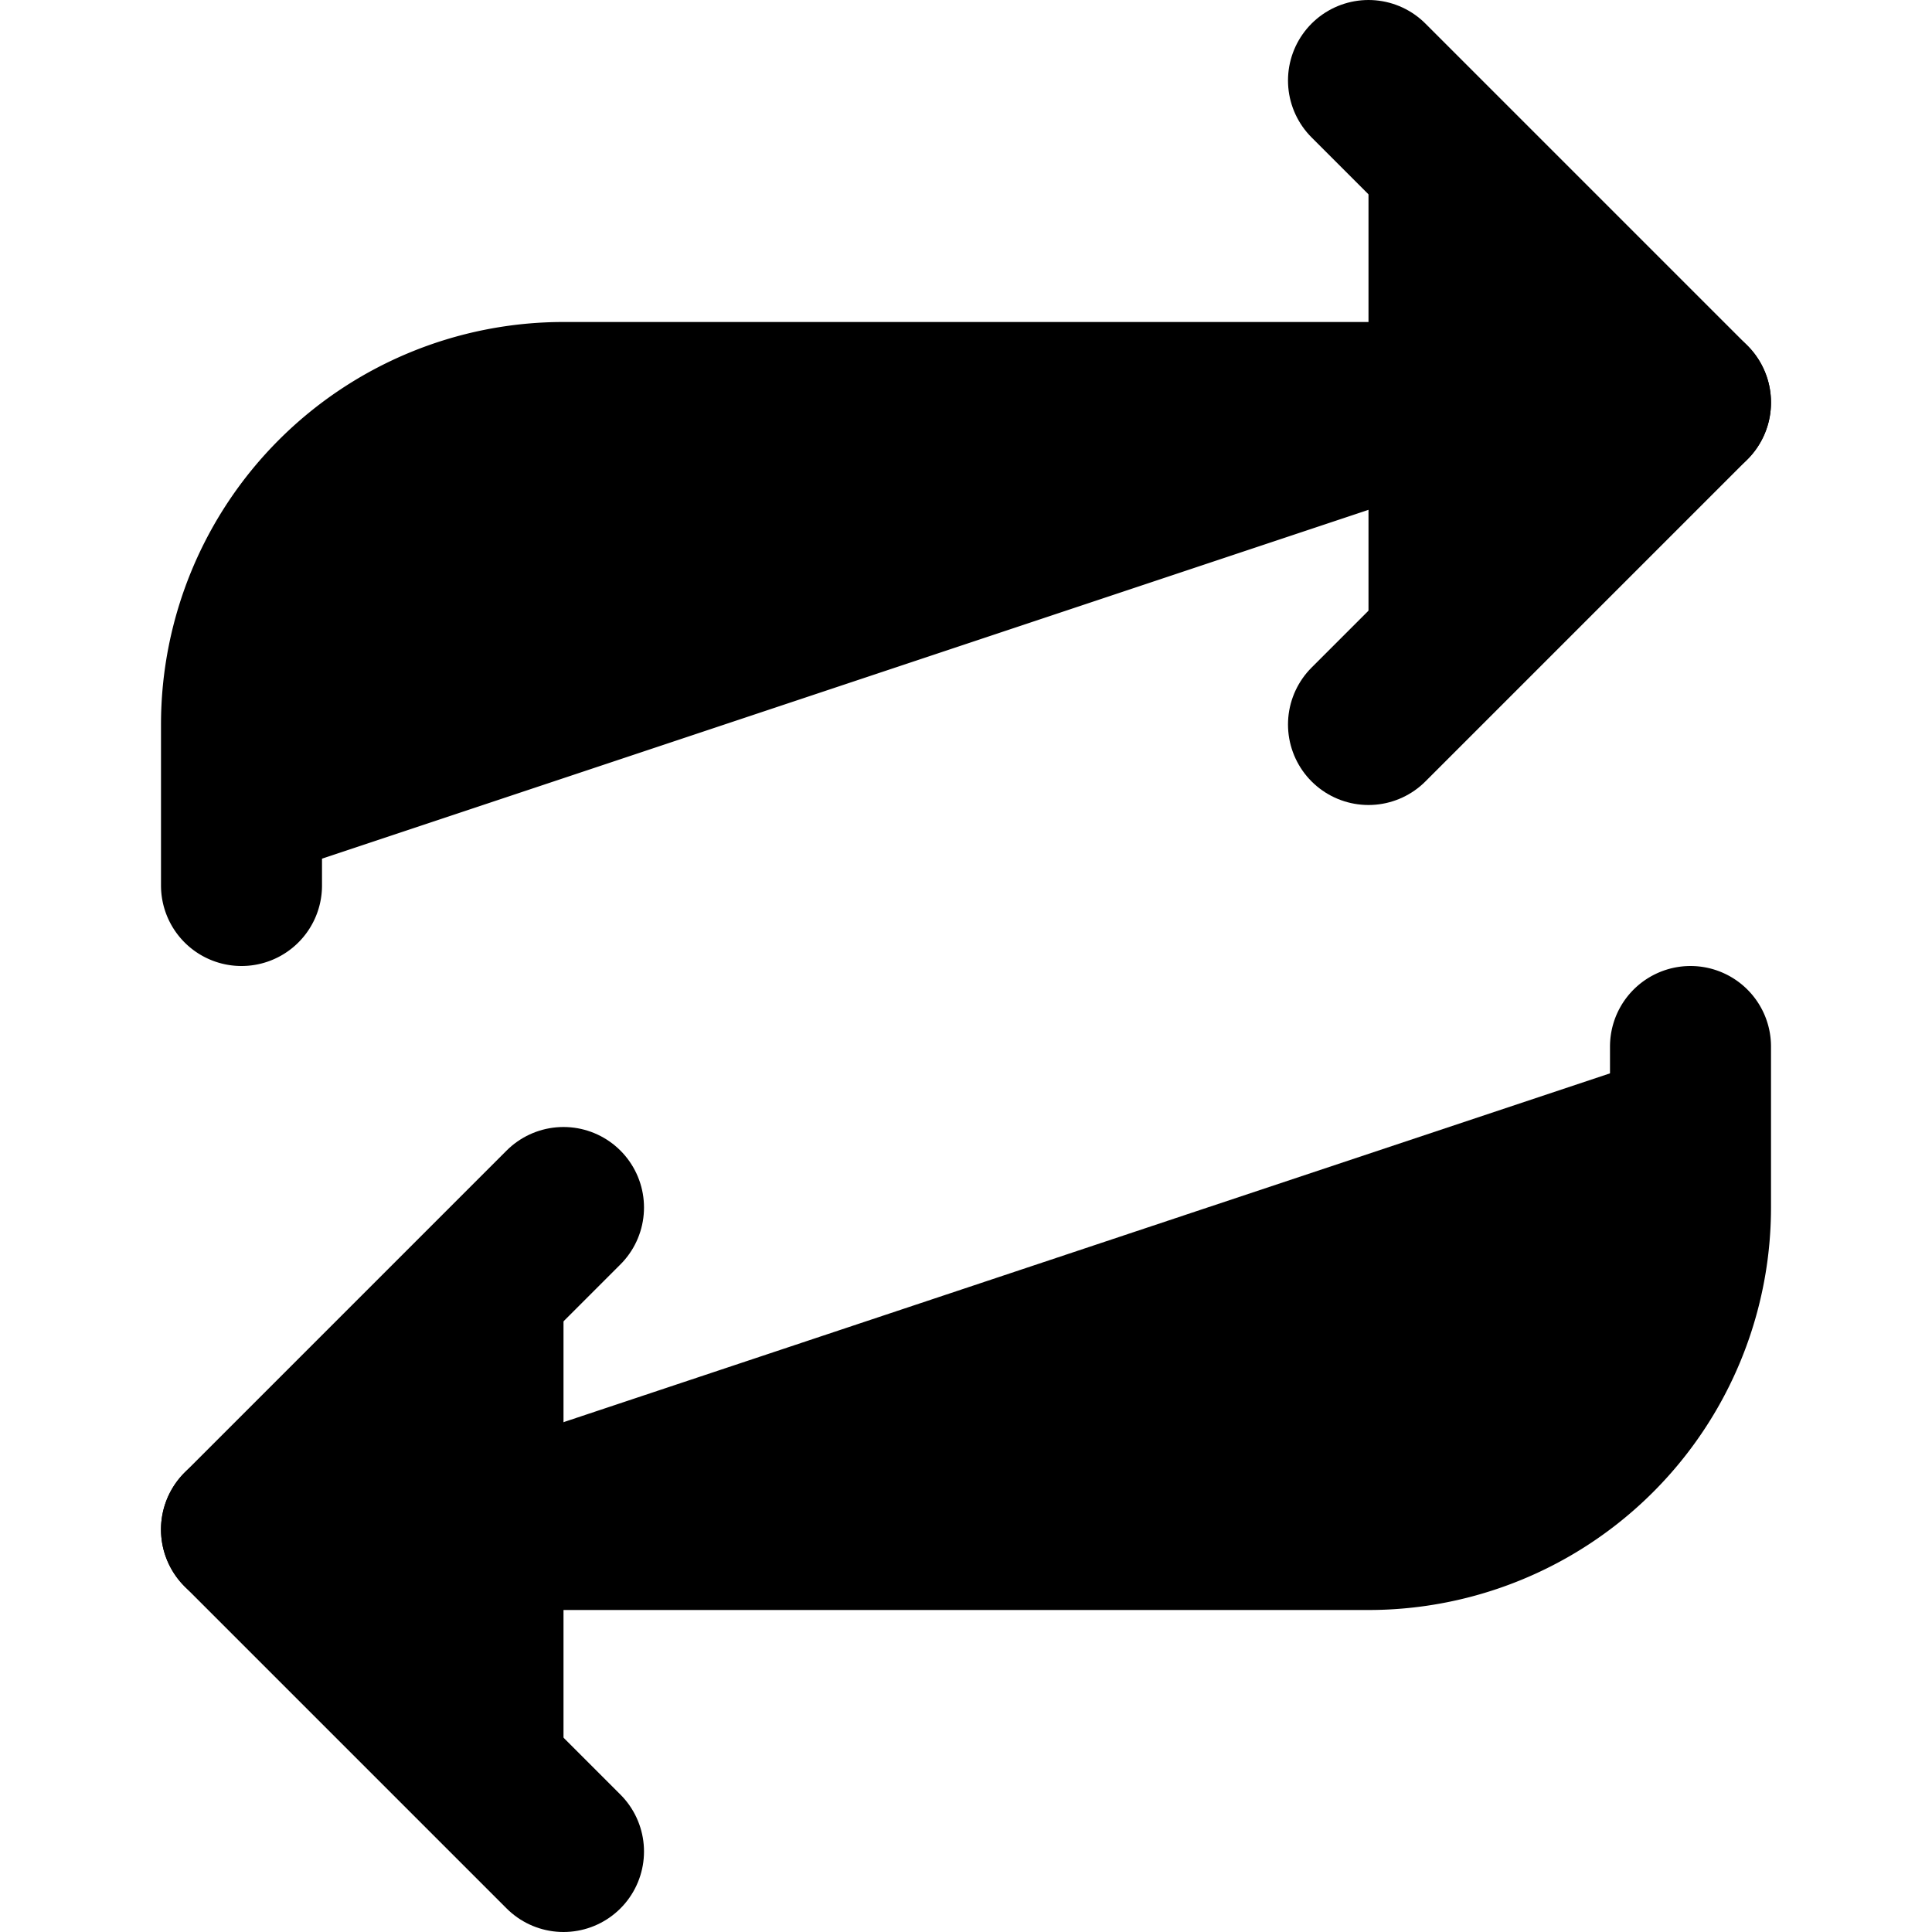 <svg xmlns="http://www.w3.org/2000/svg" width="1.5em" height="1.5em">
    <g id="tuiIconRepeatLarge" xmlns="http://www.w3.org/2000/svg">
        <svg x="50%" y="50%" width="1.5em" height="1.5em" overflow="visible" viewBox="0 0 24 24">
            <svg x="-12" y="-12">
                <svg
                    xmlns="http://www.w3.org/2000/svg"
                    width="24"
                    height="24"
                    viewBox="0 0 24 24"
                    stroke="currentColor"
                    stroke-width="2"
                    stroke-linecap="round"
                    stroke-linejoin="round"
                >
                    <polyline points="17 1 21 5 17 9" />
                    <path d="M3 11V9a4 4 0 0 1 4-4h14" />
                    <polyline points="7 23 3 19 7 15" />
                    <path d="M21 13v2a4 4 0 0 1-4 4H3" />
                </svg>
            </svg>
        </svg>
    </g>
</svg>
